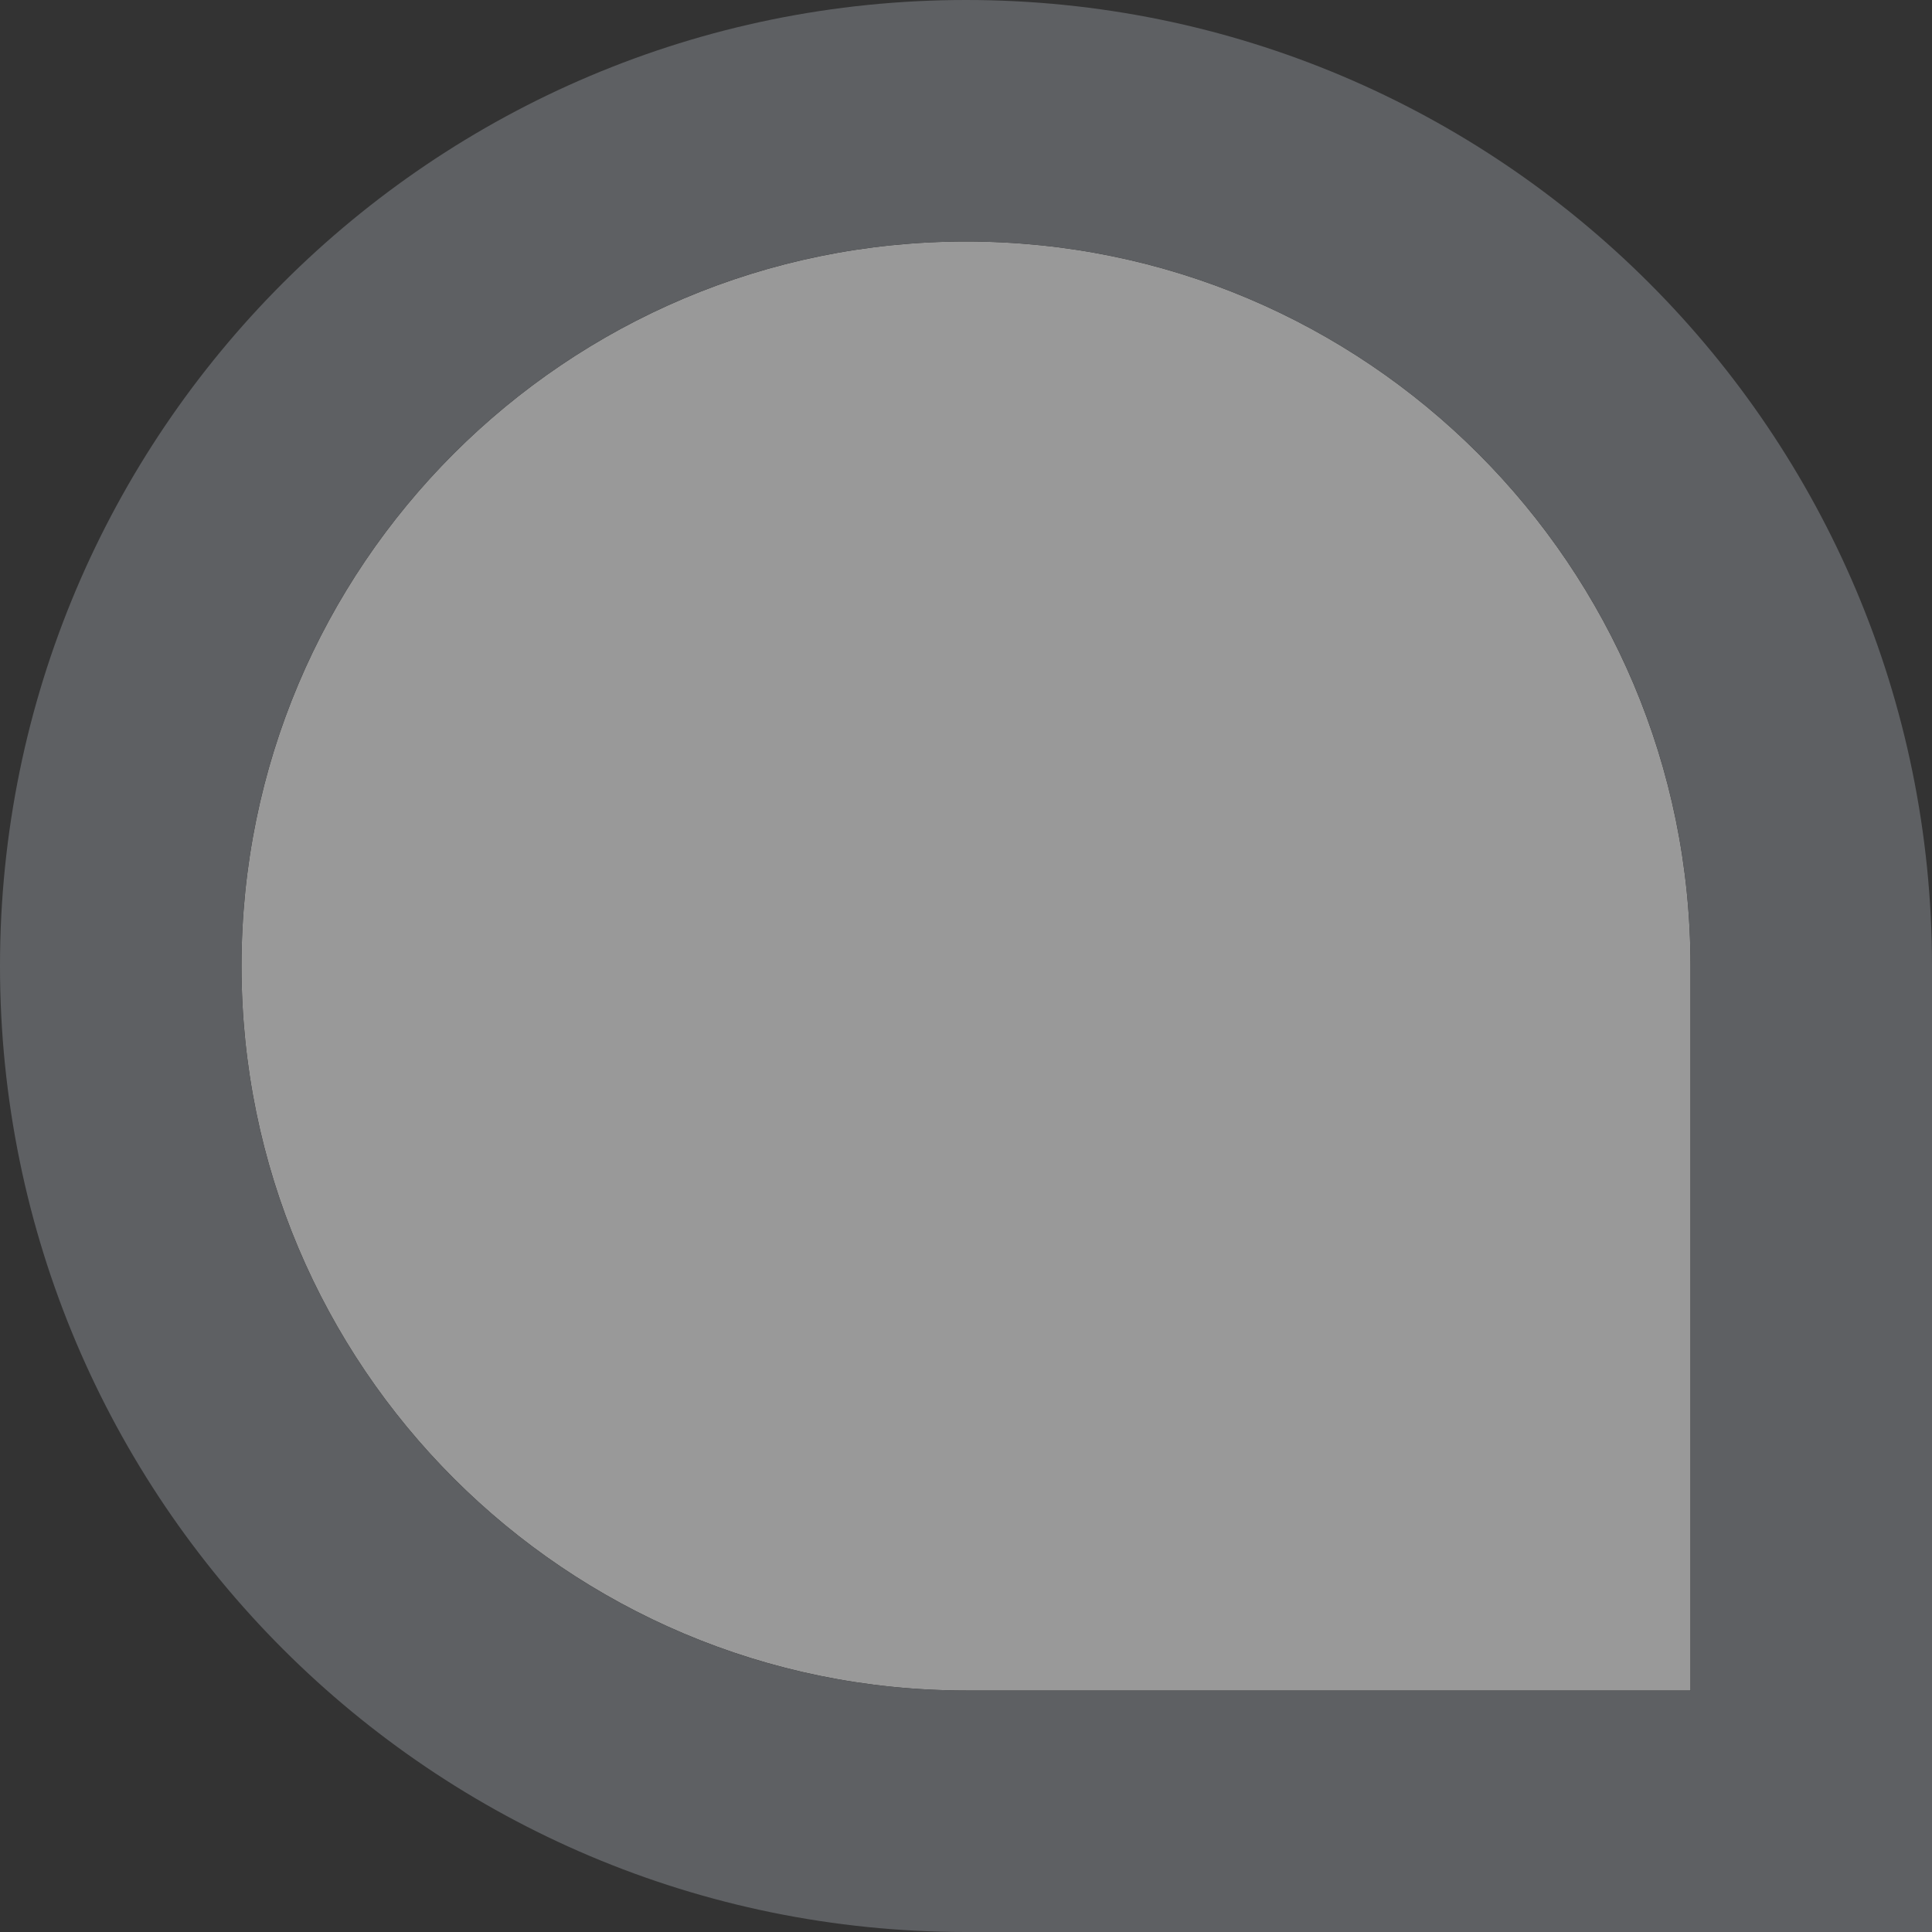 <?xml version="1.0" encoding="UTF-8"?>
<svg width="16px" height="16px" viewBox="0 0 16 16" version="1.1" xmlns="http://www.w3.org/2000/svg" xmlns:xlink="http://www.w3.org/1999/xlink">
    <rect x="0" y="0" width="16" height="16" fill="#333333" stroke="none"/>
    <!-- Generator: Sketch 48.2 (47327) - http://www.bohemiancoding.com/sketch -->
    <title>Combined Shape</title>
    <desc>Created with Sketch.</desc>
    <defs>
        <path d="M30,25 L30,31 L24,31 C20.686,31 18,28.314 18,25 C18,21.686 20.686,19 24,19 C27.314,19 30,21.686 30,25 Z" id="path-1"></path>
    </defs>
    <g id="All-Posts-Expanded-Mobile" stroke="none" stroke-width="1" fill="none" fill-rule="evenodd" transform="translate(-40, -1413)" opacity="0.5">
        <g id="Group-24" transform="translate(24, 1396)">
            <g id="Combined-Shape">
                <use fill="#FFFFFF" fill-rule="evenodd" xlink:href="#path-1"></use>
                <path stroke="#898D93" stroke-width="2" d="M31,25 L31,32 L24,32 C20.134,32 17,28.866 17,25 C17,21.134 20.134,18 24,18 C27.866,18 31,21.134 31,25 Z"></path>
            </g>
        </g>
    </g>
</svg>